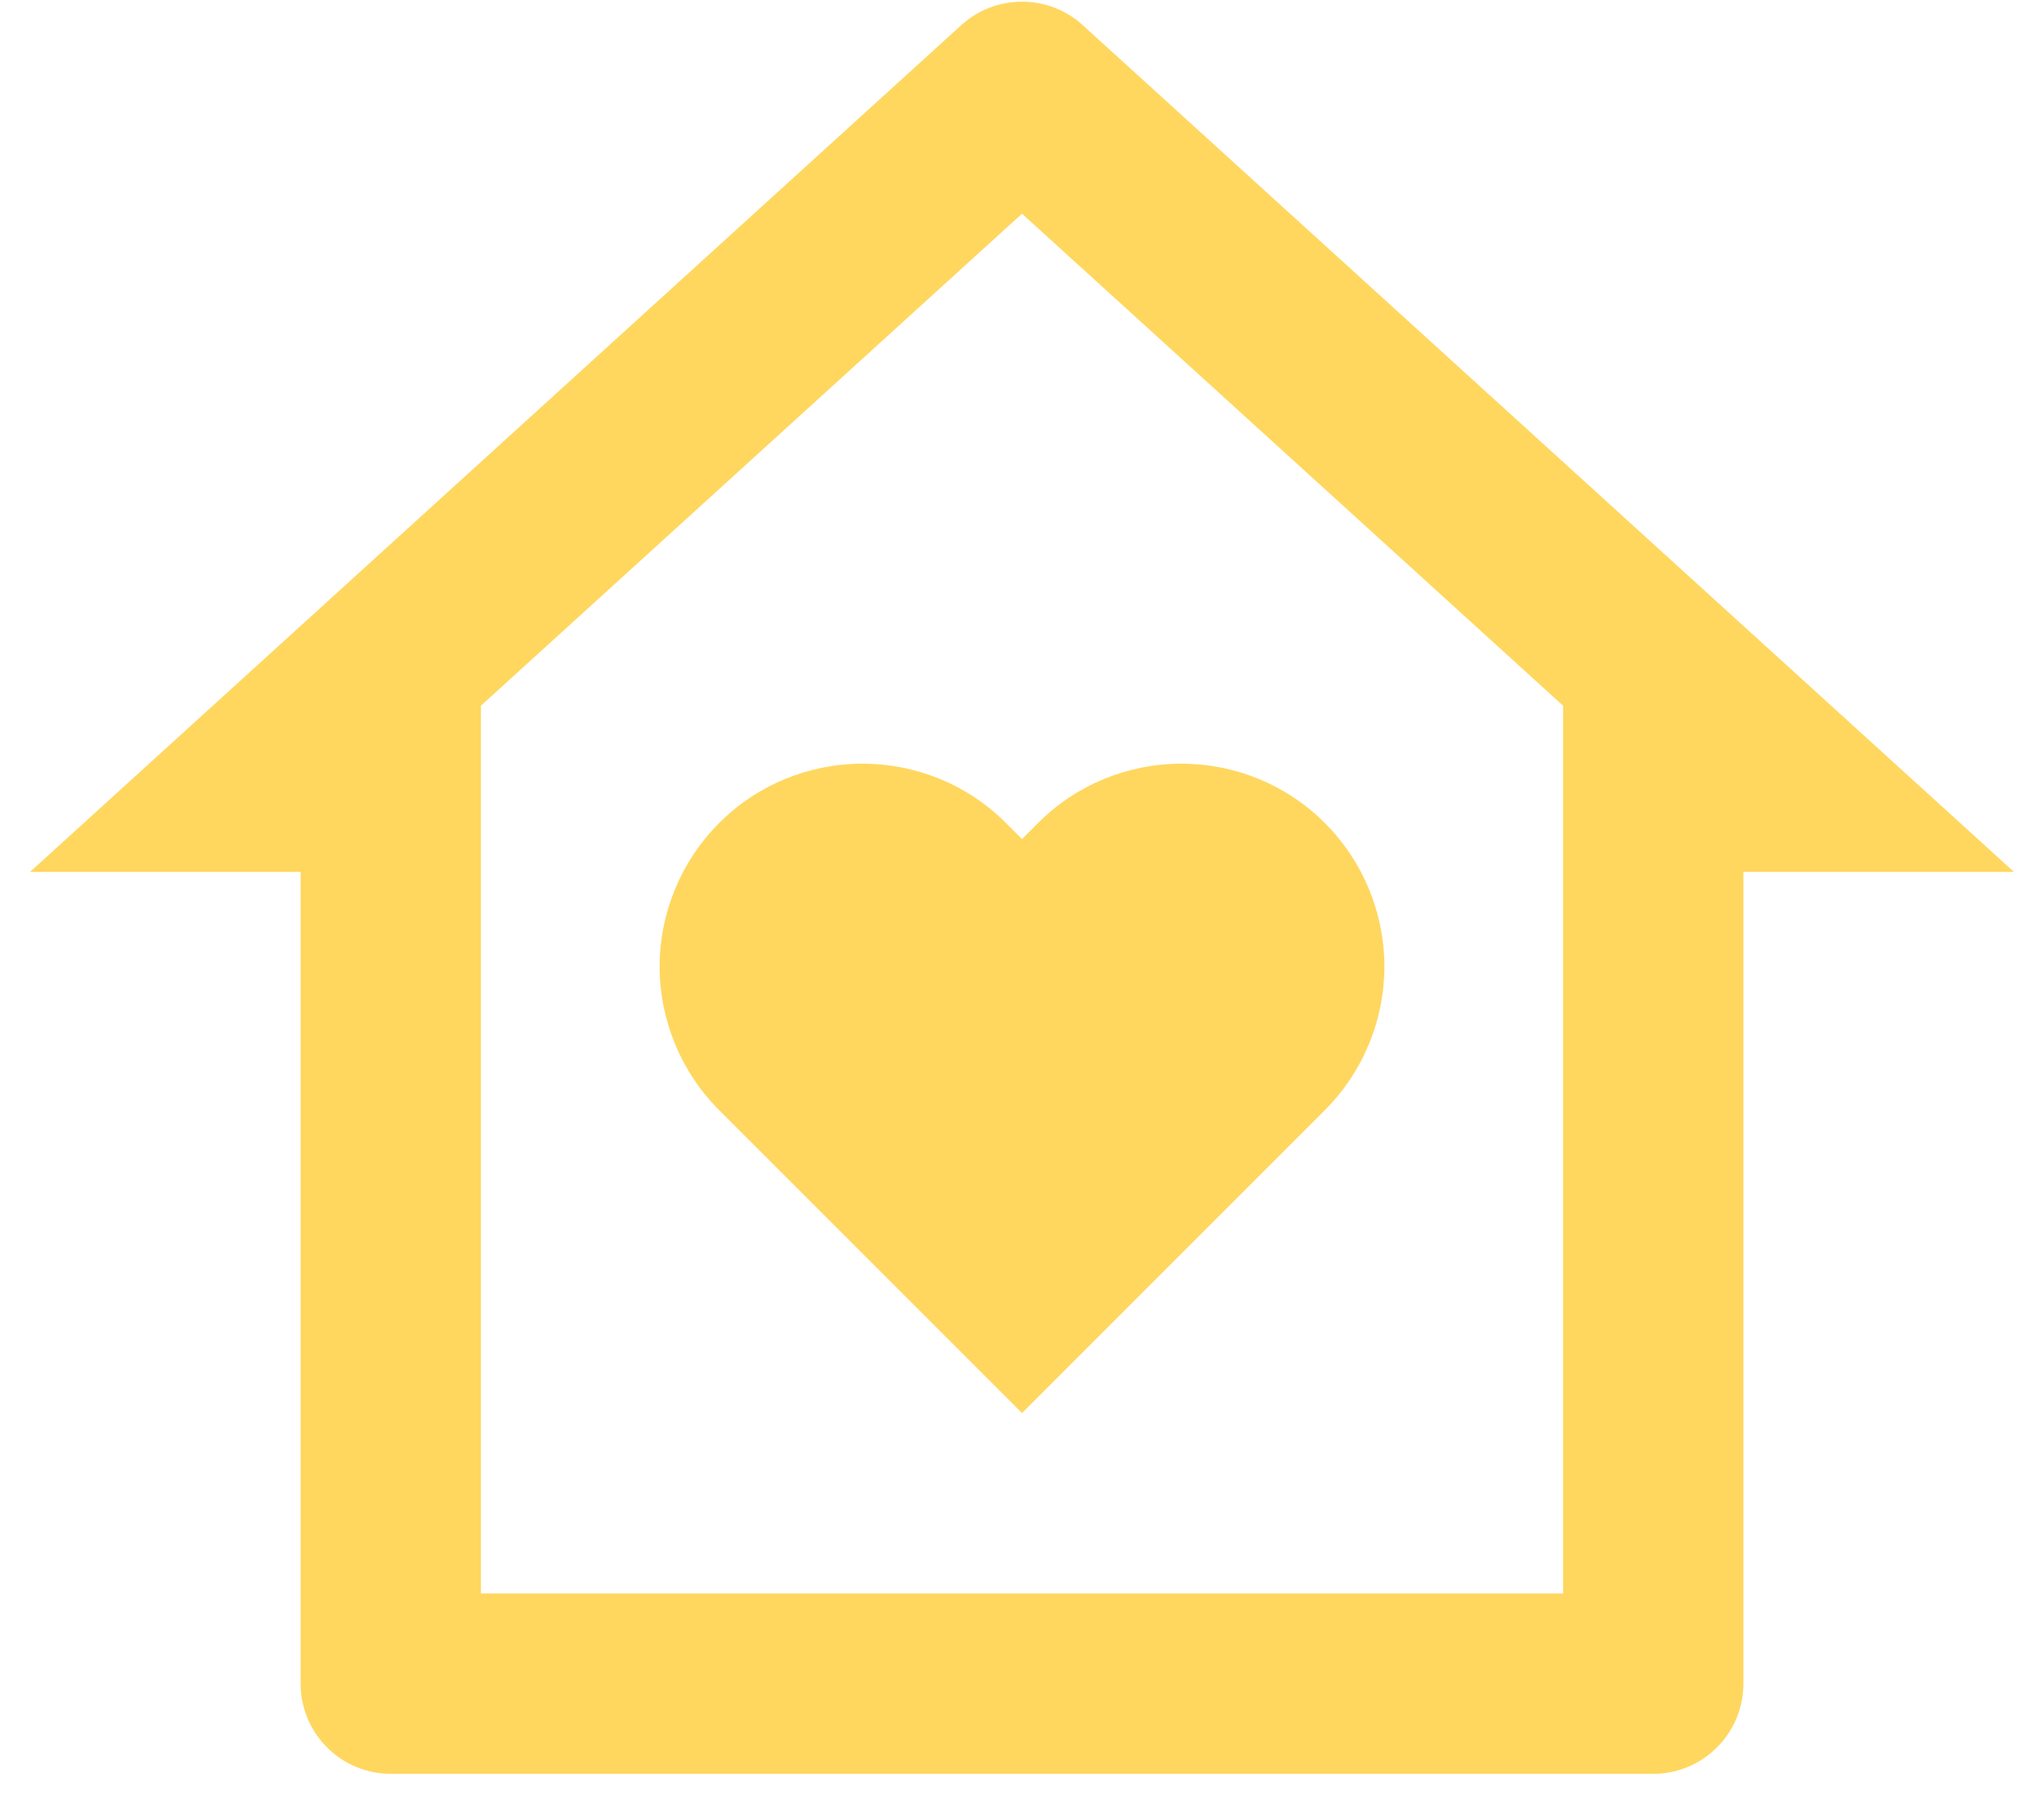 <svg width="17" height="15" viewBox="0 0 17 15" fill="none" xmlns="http://www.w3.org/2000/svg">
<path d="M14.5 14C14.5 14.199 14.421 14.39 14.28 14.53C14.14 14.671 13.949 14.75 13.75 14.75H3.25C3.051 14.75 2.86 14.671 2.72 14.53C2.579 14.39 2.5 14.199 2.5 14V7.25H0.25L7.995 0.209C8.133 0.083 8.313 0.014 8.5 0.014C8.687 0.014 8.867 0.083 9.005 0.209L16.75 7.25H14.5V14ZM13 13.25V5.868L8.5 1.777L4 5.868V13.25H13ZM8.5 11.75L5.981 9.231C5.824 9.074 5.7 8.888 5.615 8.683C5.53 8.478 5.486 8.259 5.486 8.037C5.486 7.816 5.53 7.596 5.615 7.392C5.7 7.187 5.824 7.001 5.981 6.844C6.137 6.687 6.323 6.563 6.528 6.478C6.733 6.394 6.952 6.35 7.174 6.35C7.396 6.35 7.615 6.394 7.82 6.478C8.025 6.563 8.211 6.687 8.367 6.844L8.5 6.977L8.633 6.844C8.789 6.687 8.975 6.563 9.18 6.478C9.385 6.394 9.604 6.35 9.826 6.35C10.048 6.35 10.267 6.394 10.472 6.478C10.677 6.563 10.863 6.687 11.019 6.844C11.176 7.001 11.3 7.187 11.385 7.392C11.47 7.596 11.514 7.816 11.514 8.037C11.514 8.259 11.47 8.478 11.385 8.683C11.3 8.888 11.176 9.074 11.019 9.231L8.5 11.75Z" fill="#FFD75F"/>
</svg>
